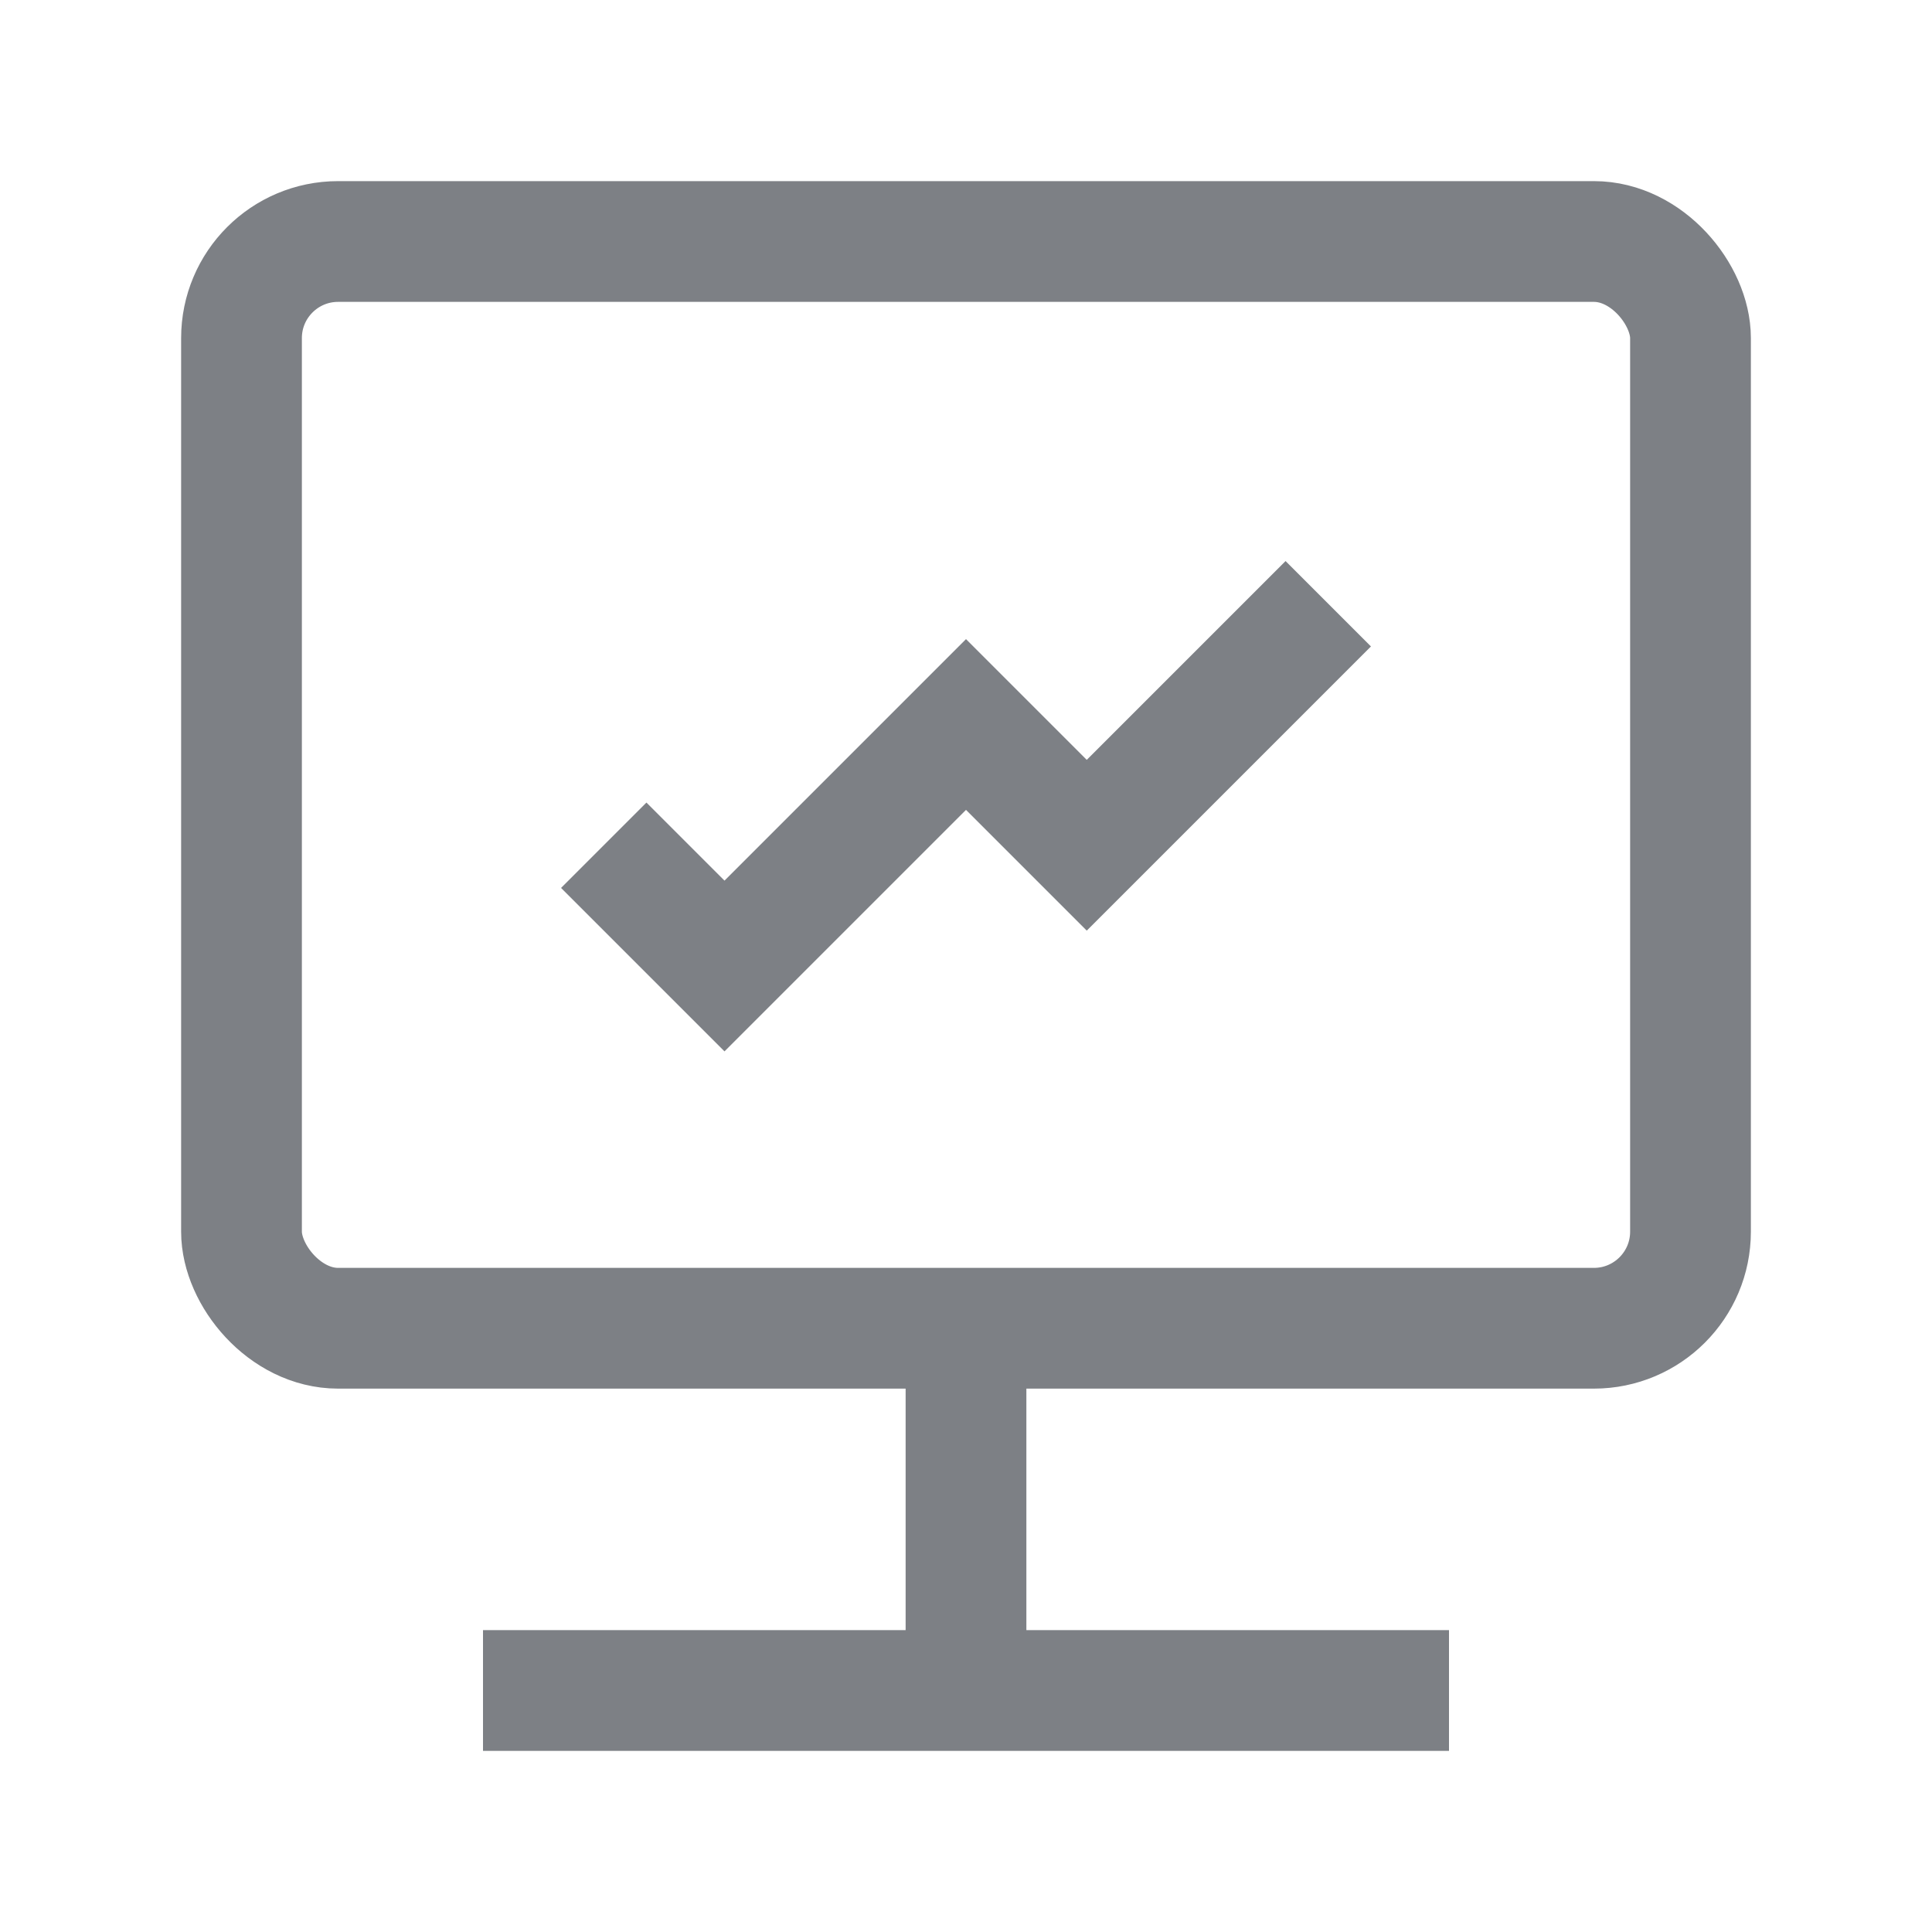 <svg width="16" height="16" viewBox="0 0 16 16" fill="none" xmlns="http://www.w3.org/2000/svg">
    <rect x="2" y="2" width="12" height="9" rx="0.8" stroke="#7D8085"/>
    <path d="M5 7L6 8L8 6L9 7L11 5" stroke="#7D8085"/>
    <path d="M8 11V14" stroke="#7D8085"/>
    <path d="M12 14L4 14" stroke="#7D8085"/>
</svg>
    